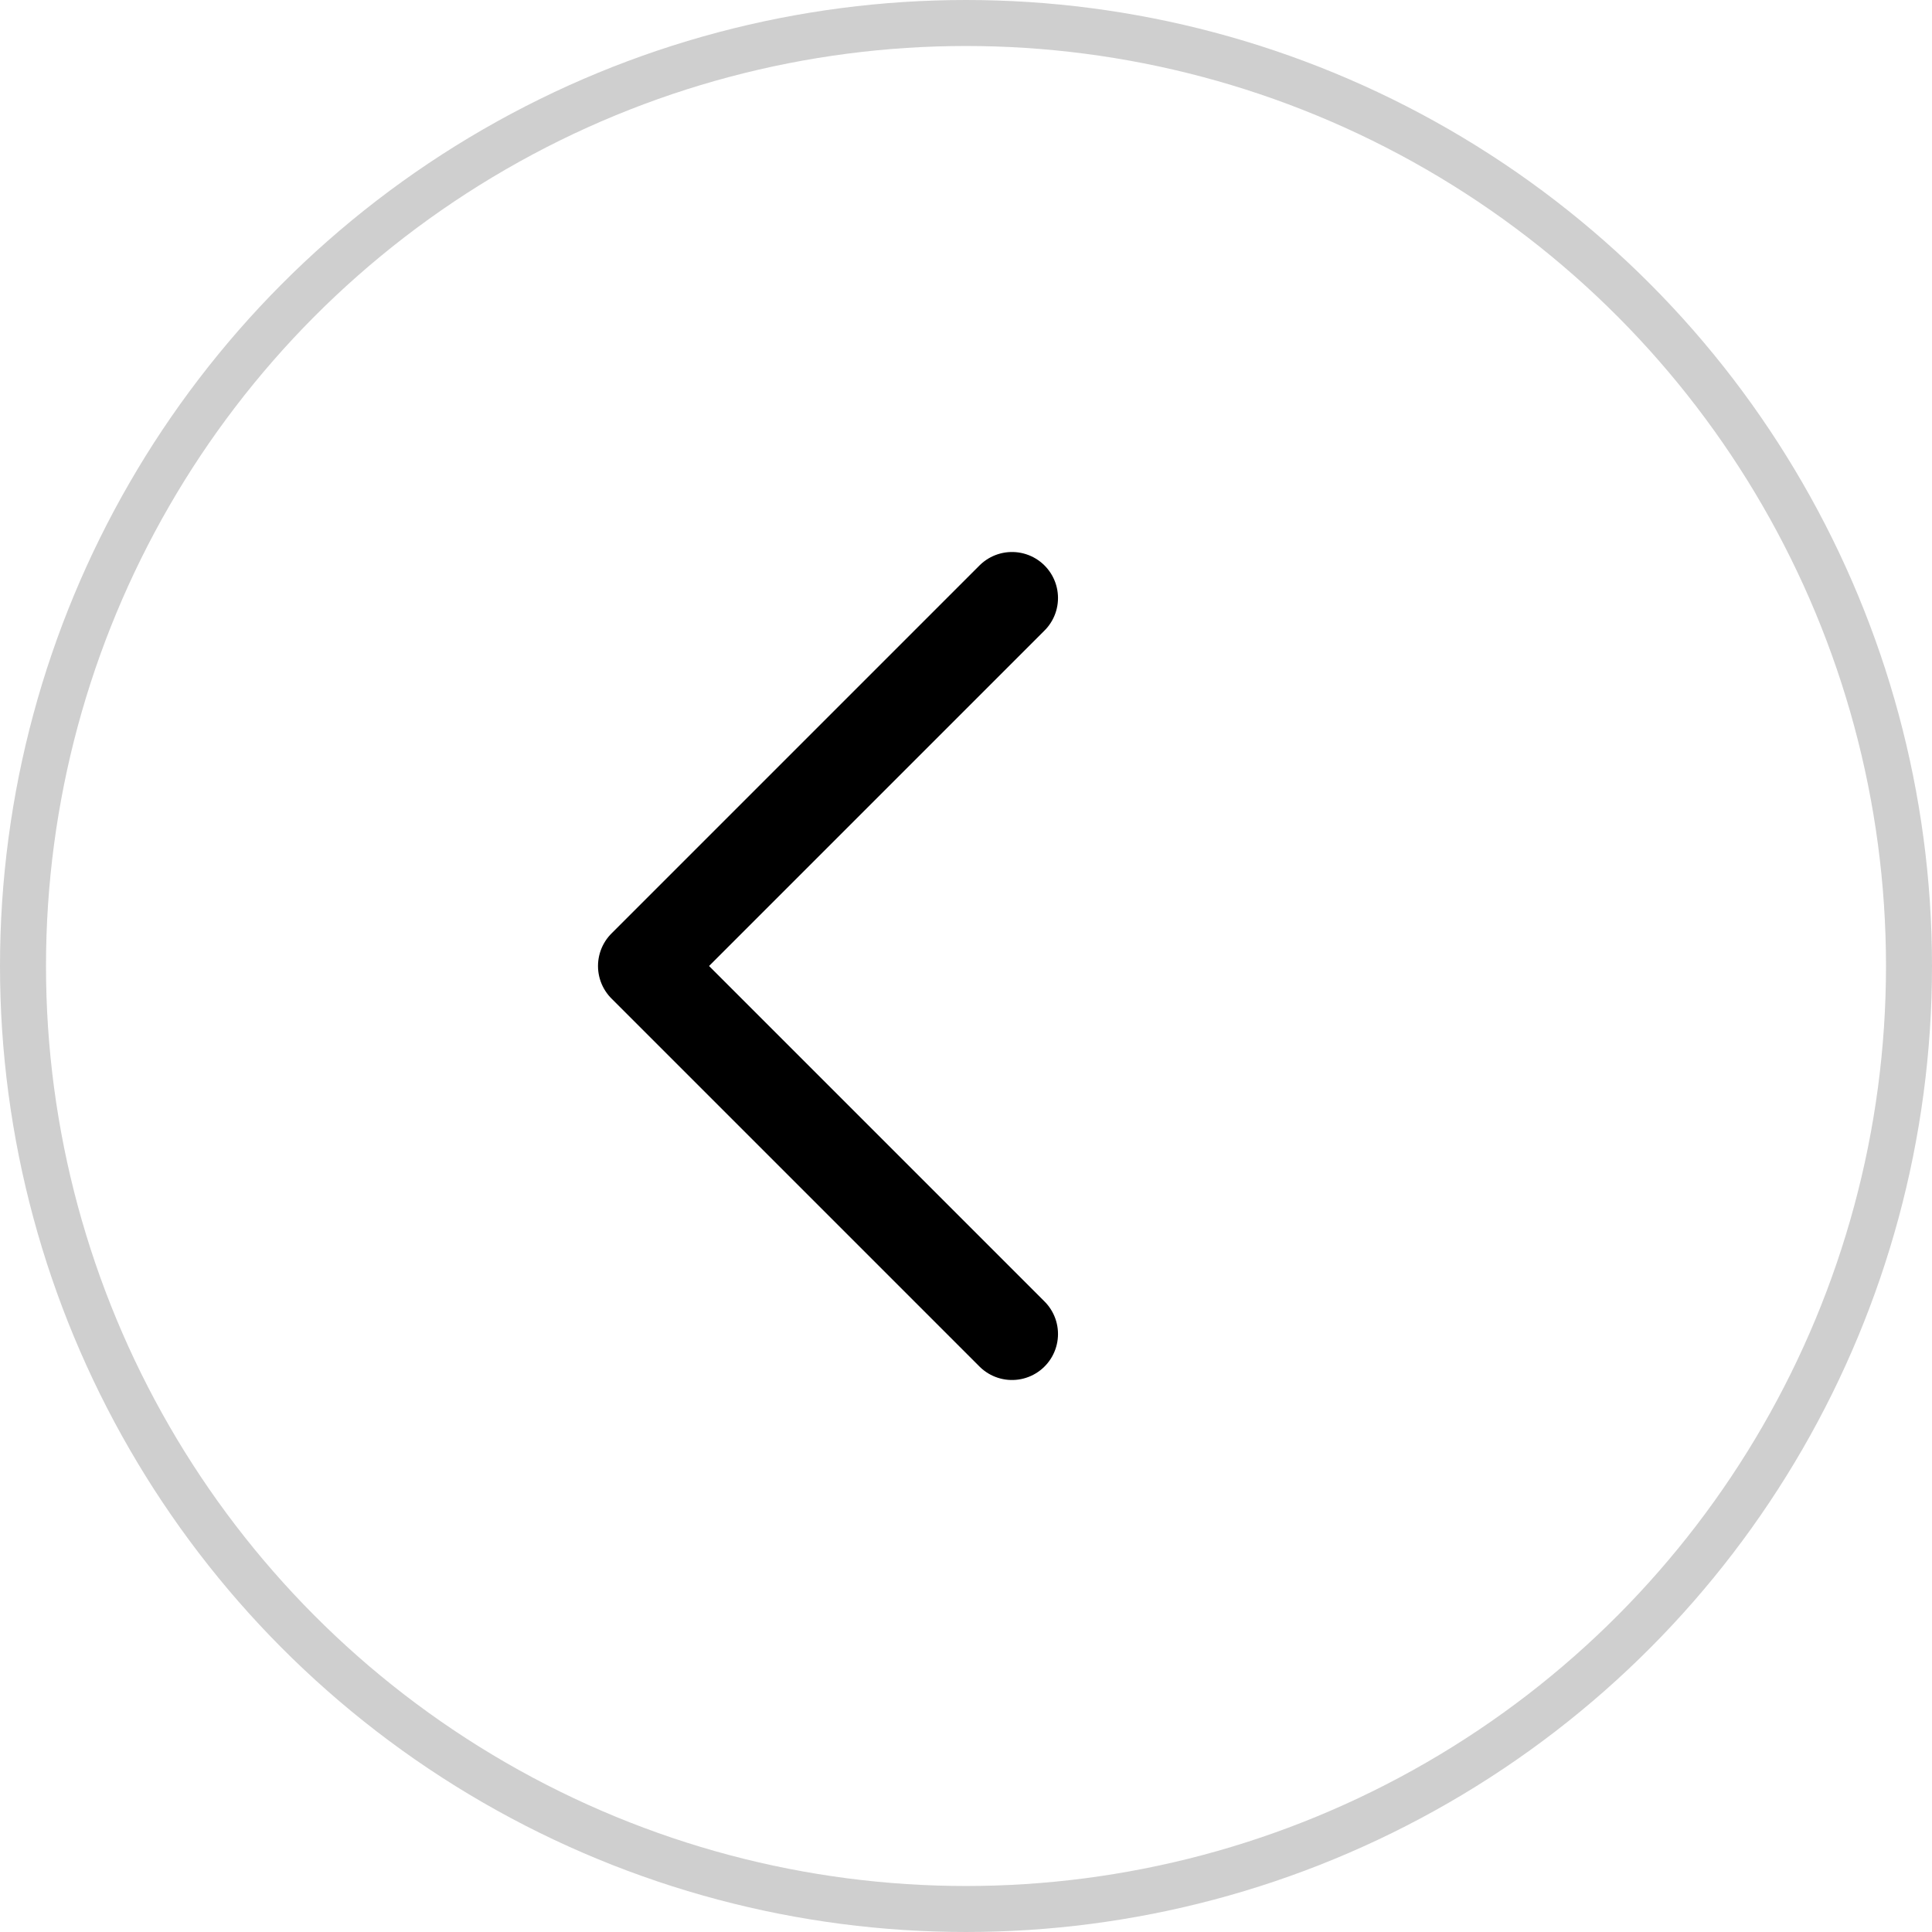 <svg width="42" height="42" viewBox="0 0 42 42" fill="none" xmlns="http://www.w3.org/2000/svg">
<circle cx="21" cy="21" r="20.5" stroke="#CFCFCF"/>
<path d="M22 13L14 21L22 29" stroke="black" stroke-width="2" stroke-linecap="round" stroke-linejoin="round"/>
</svg>
